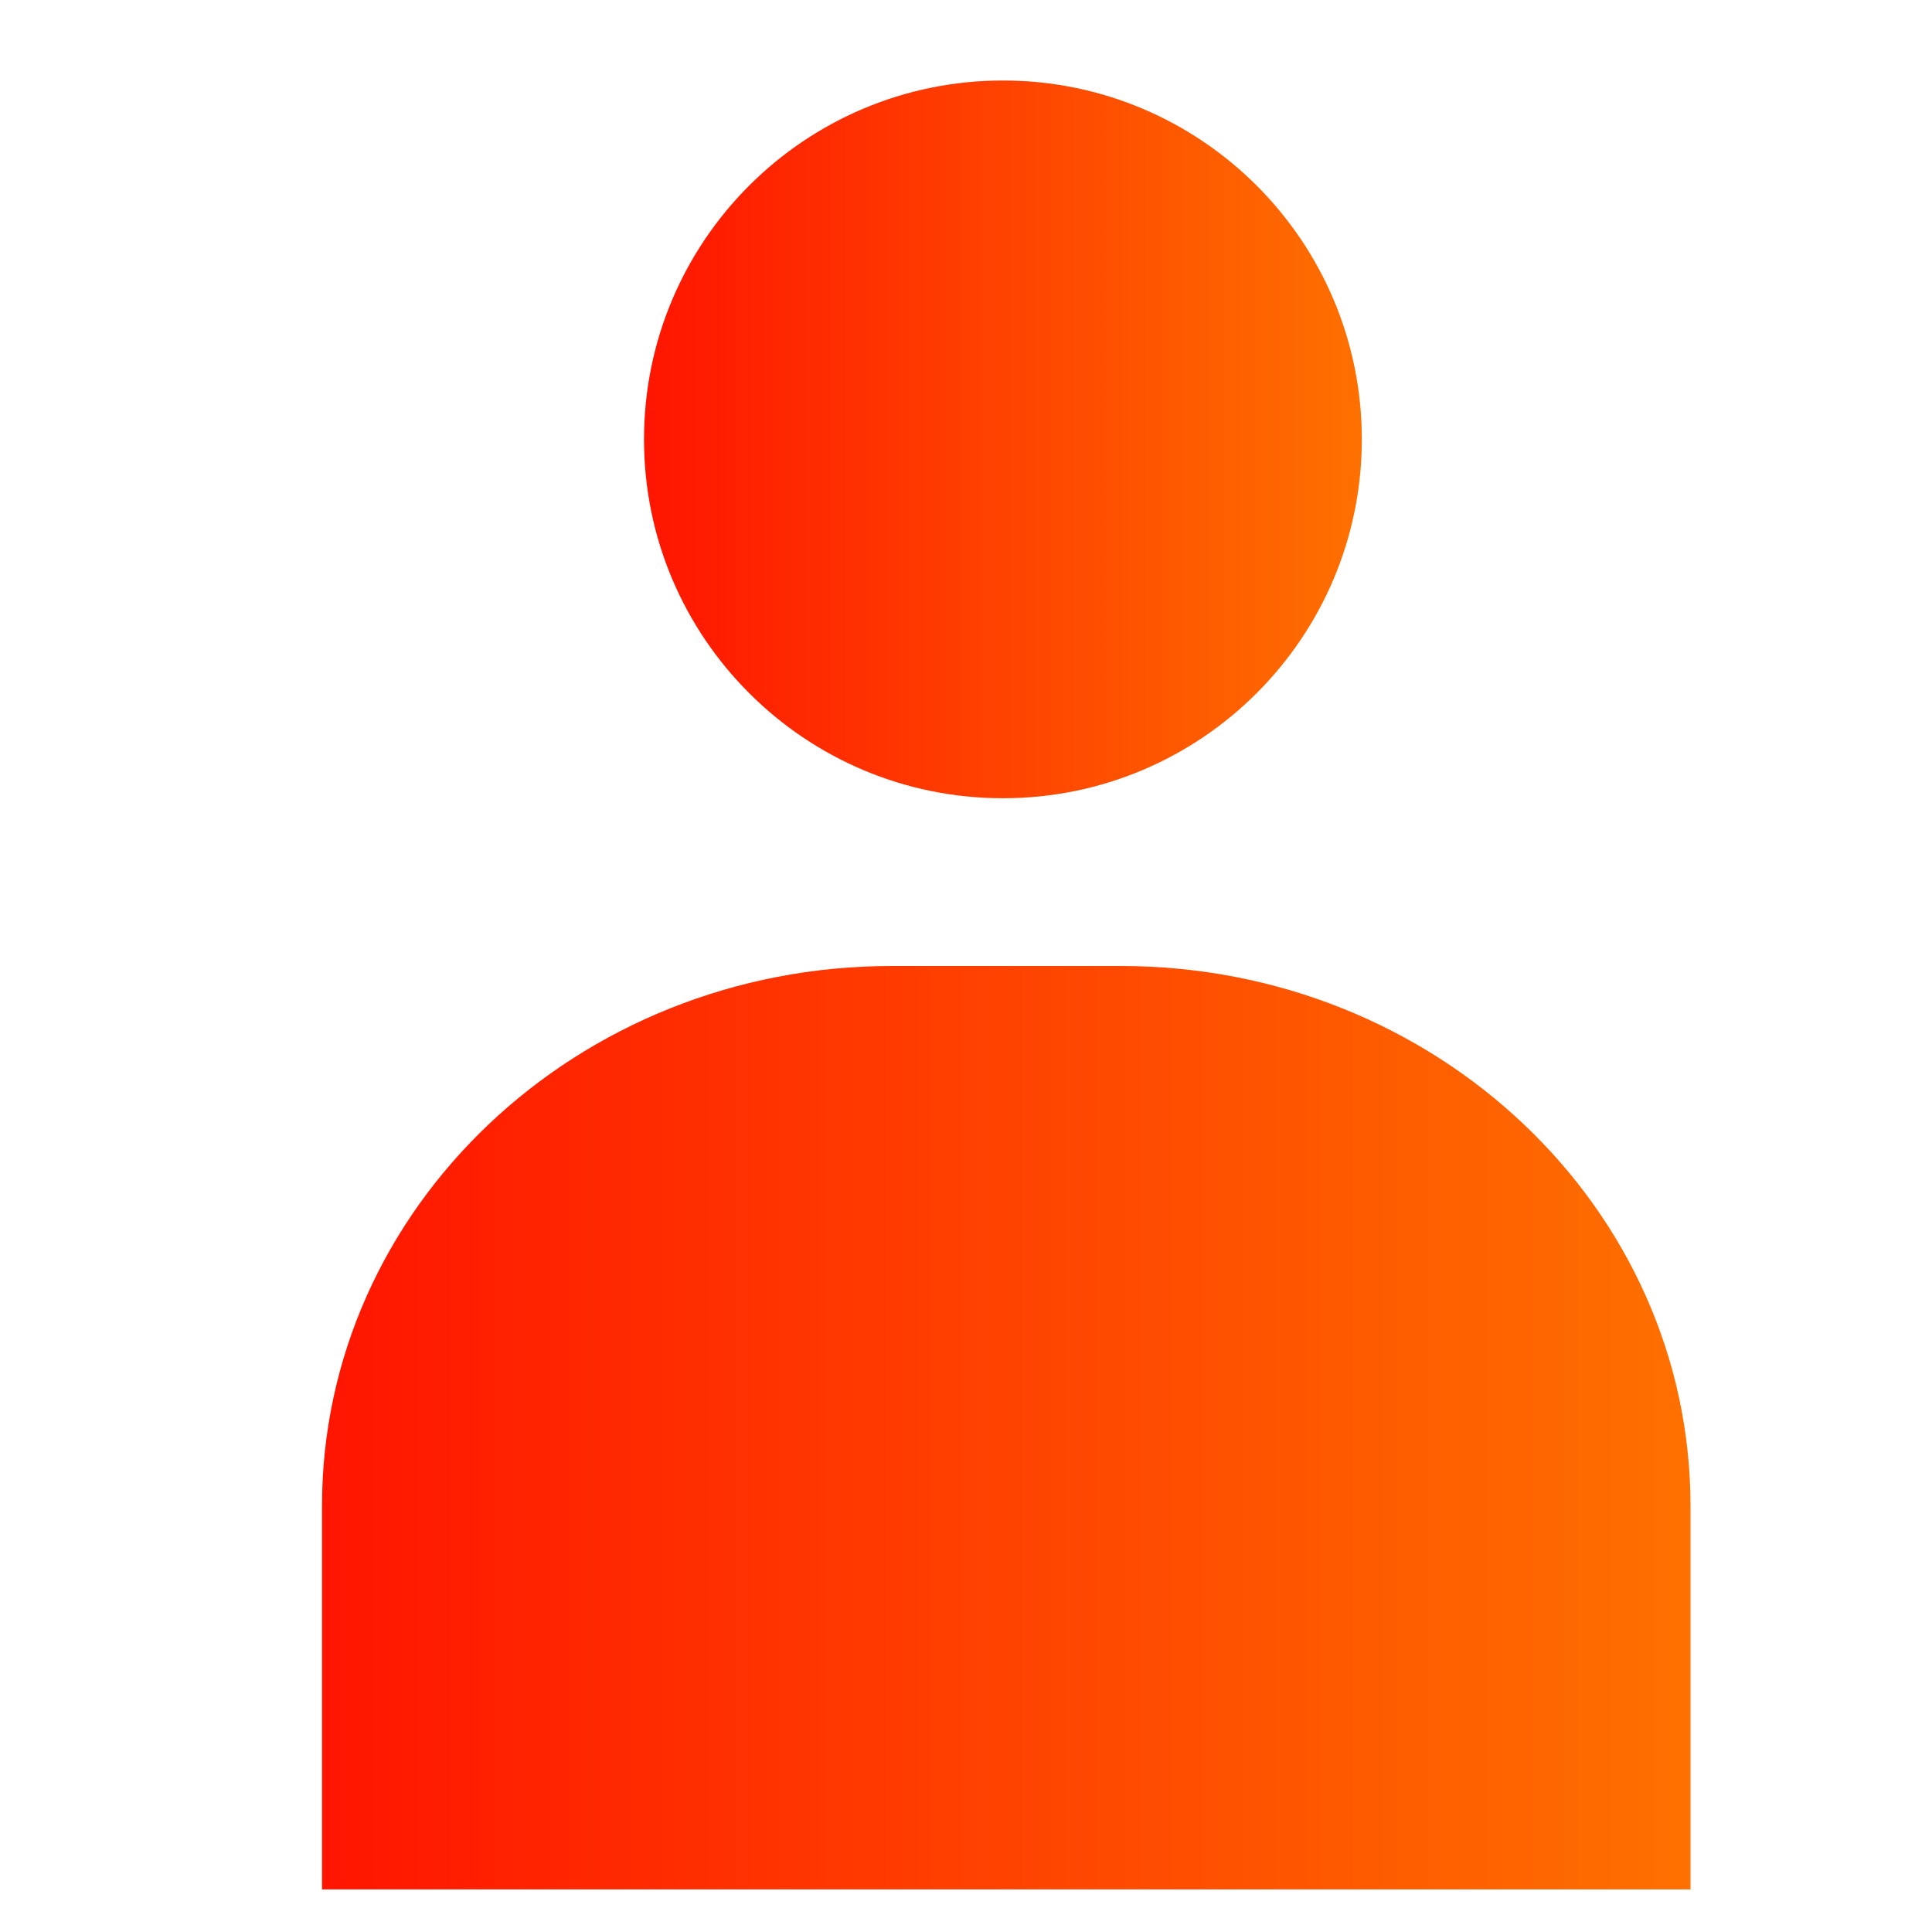 <svg width="24" height="24" viewBox="0 0 24 24" fill="none" xmlns="http://www.w3.org/2000/svg">
<path fill-rule="evenodd" clip-rule="evenodd" d="M16.917 5.458C16.917 7.92 14.921 9.916 12.459 9.916C9.997 9.916 8 7.92 8 5.458C8 2.996 9.997 1 12.459 1C14.921 1 16.917 2.996 16.917 5.458Z" fill="url(#paint0_linear)"/>
<path fill-rule="evenodd" clip-rule="evenodd" d="M21 23.471V18.708C21 15.003 17.832 12 13.923 12H11.077C7.168 12 4 15.003 4 18.708V23.471H21Z" fill="url(#paint1_linear)"/>
<defs>
<linearGradient id="paint0_linear" x1="8" y1="5.101" x2="16.917" y2="5.101" gradientUnits="userSpaceOnUse">
<stop stop-color="#FF1500"/>
<stop offset="1" stop-color="#FE7000"/>
</linearGradient>
<linearGradient id="paint1_linear" x1="4" y1="17.277" x2="21" y2="17.277" gradientUnits="userSpaceOnUse">
<stop stop-color="#FF1500"/>
<stop offset="1" stop-color="#FE7000"/>
</linearGradient>
</defs>
</svg>
